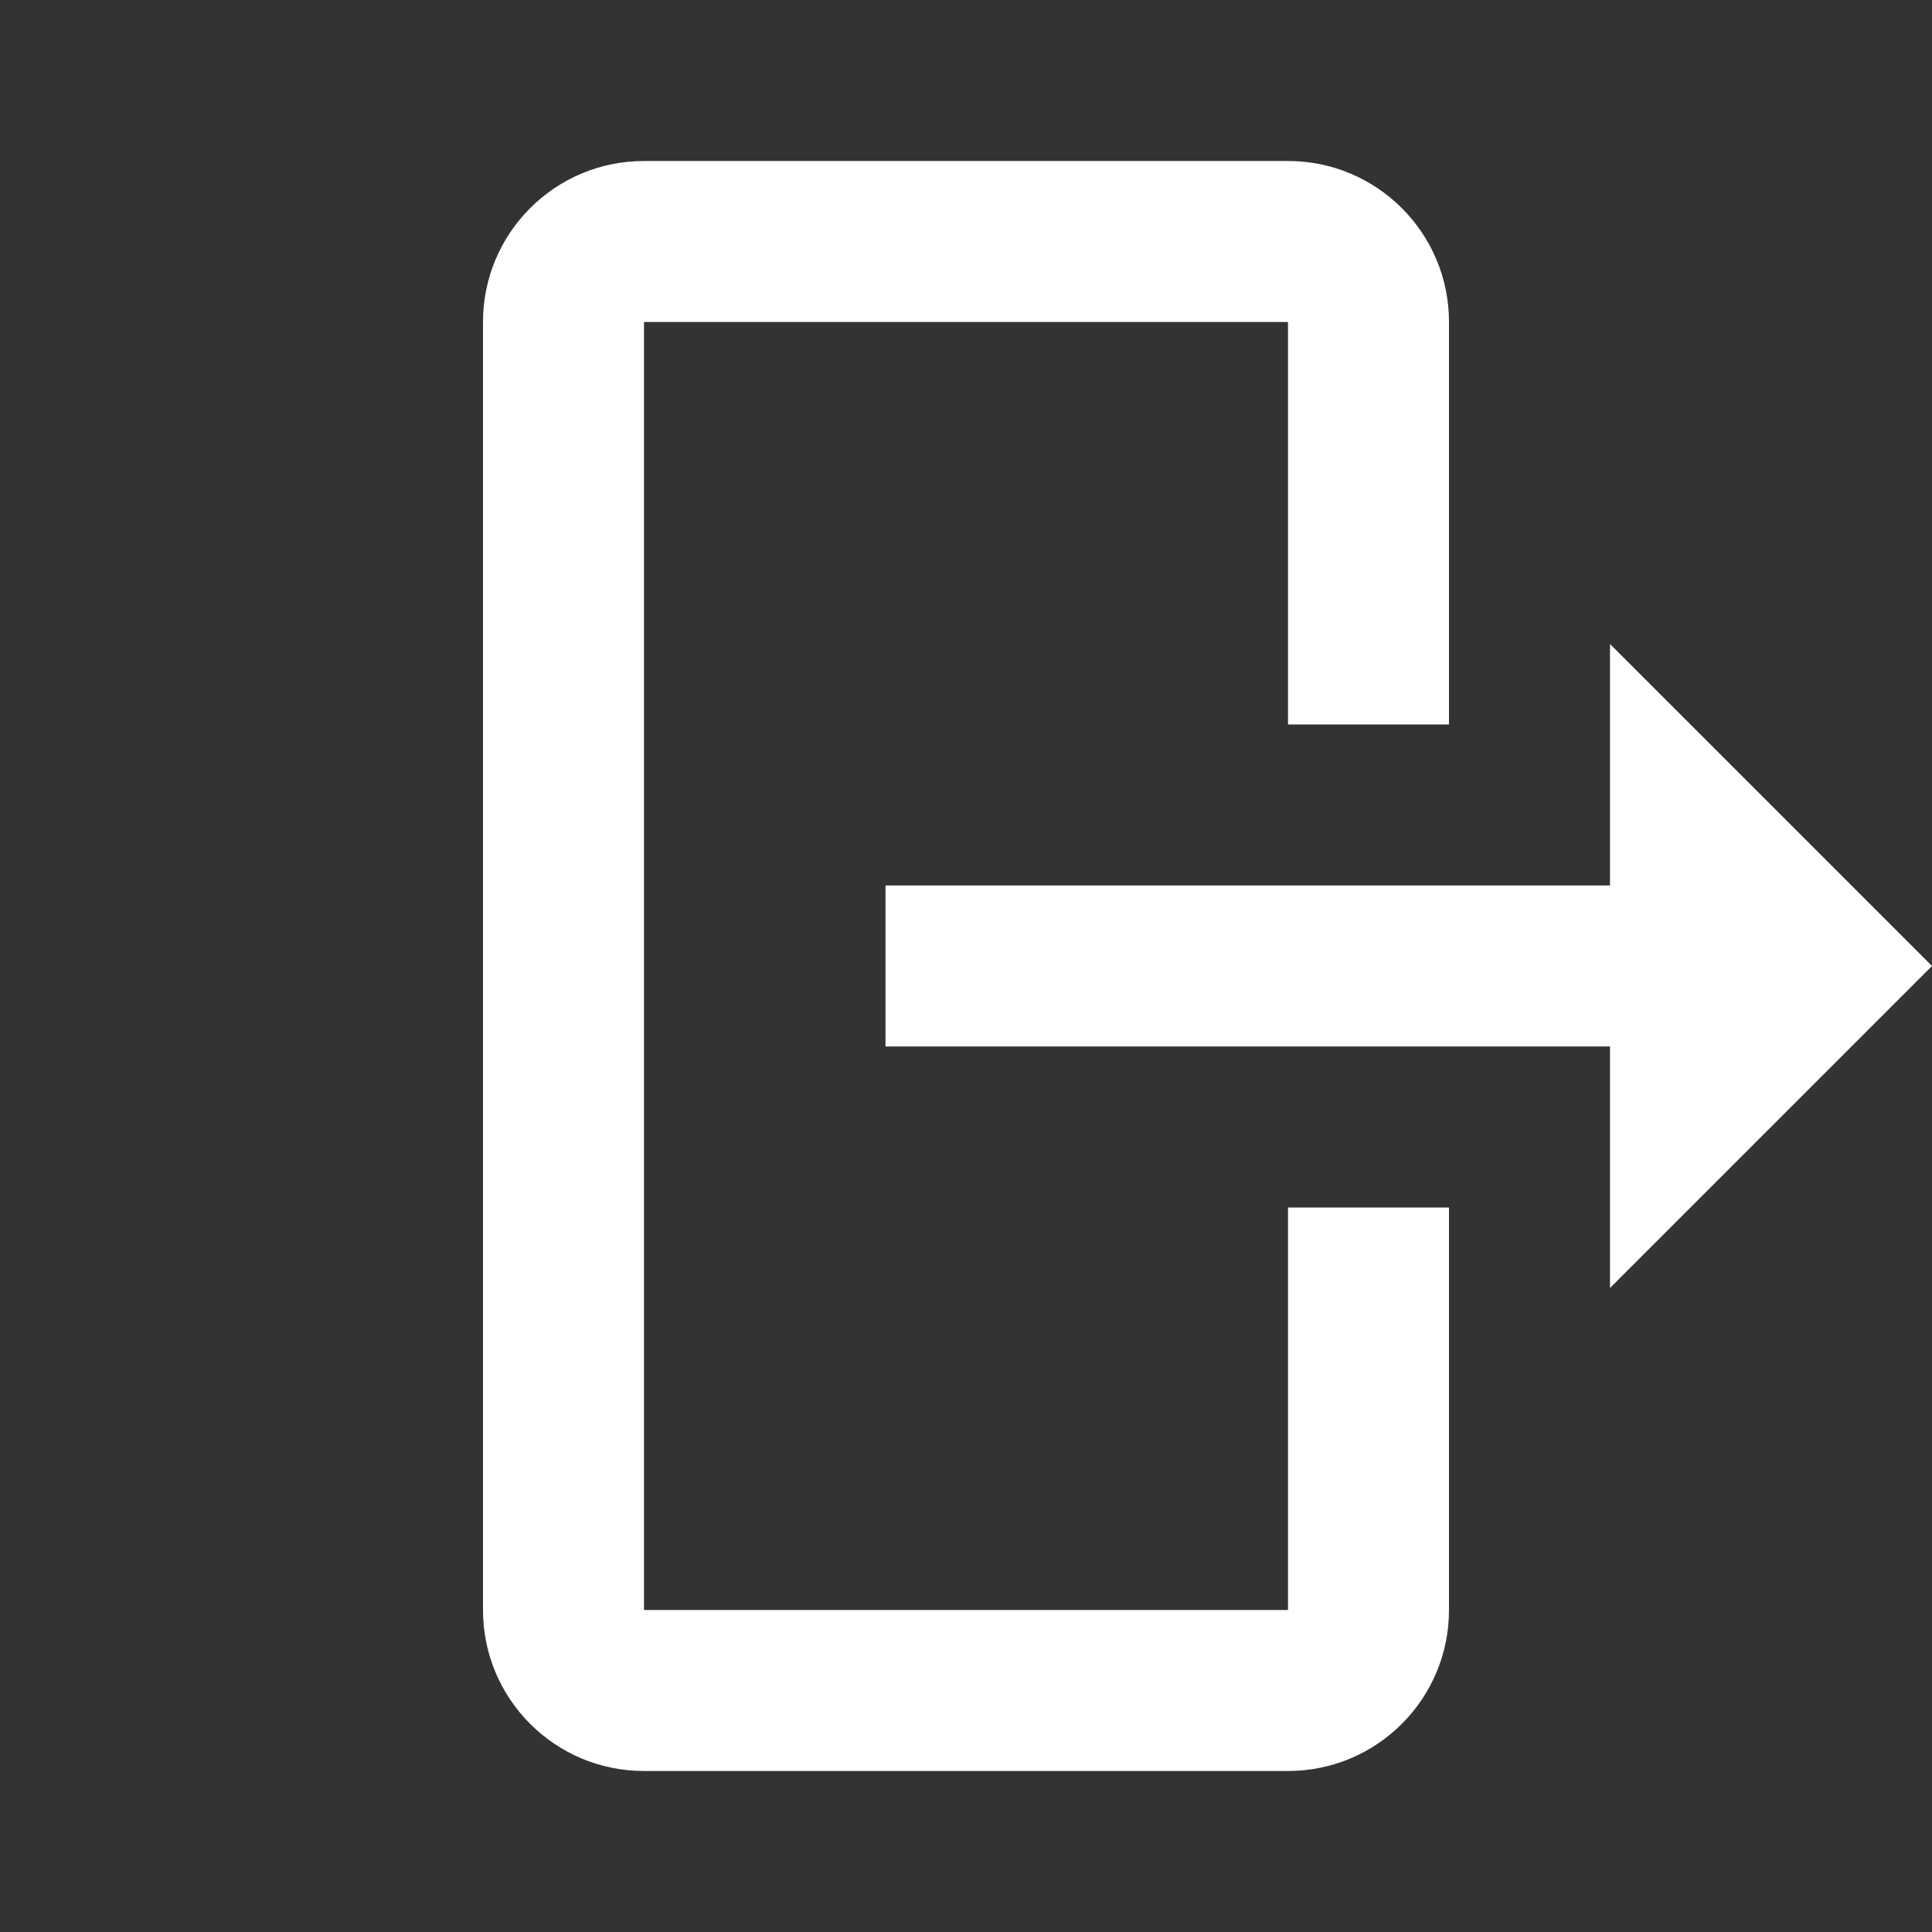 <svg xmlns="http://www.w3.org/2000/svg" x="0px" y="0px"
width="24" height="24"
viewBox="0 0 172 172"
style=" fill:#000000;"><rect x="0" y="0" width="172" height="172" fill="#333333" stroke="none"/><g fill="none" fill-rule="nonzero" stroke="none" stroke-width="1" stroke-linecap="butt" stroke-linejoin="miter" stroke-miterlimit="10" stroke-dasharray="" stroke-dashoffset="0" font-family="none" font-weight="none" font-size="none" text-anchor="none" style="mix-blend-mode: normal"><path d="M0,172v-172h172v172z" fill="none"></path><g fill="#ffffff"><path d="M57.333,14.333c-7.919,0 -14.333,6.414 -14.333,14.333v114.667c0,7.919 6.414,14.333 14.333,14.333h57.333c7.919,0 14.333,-6.414 14.333,-14.333v-35.833h-14.333v35.833h-57.333v-114.667h57.333v35.833h14.333v-35.833c0,-7.919 -6.414,-14.333 -14.333,-14.333zM143.333,57.333v21.5h-64.5v14.333h64.5v21.5l28.667,-28.667z"></path></g></g></svg>